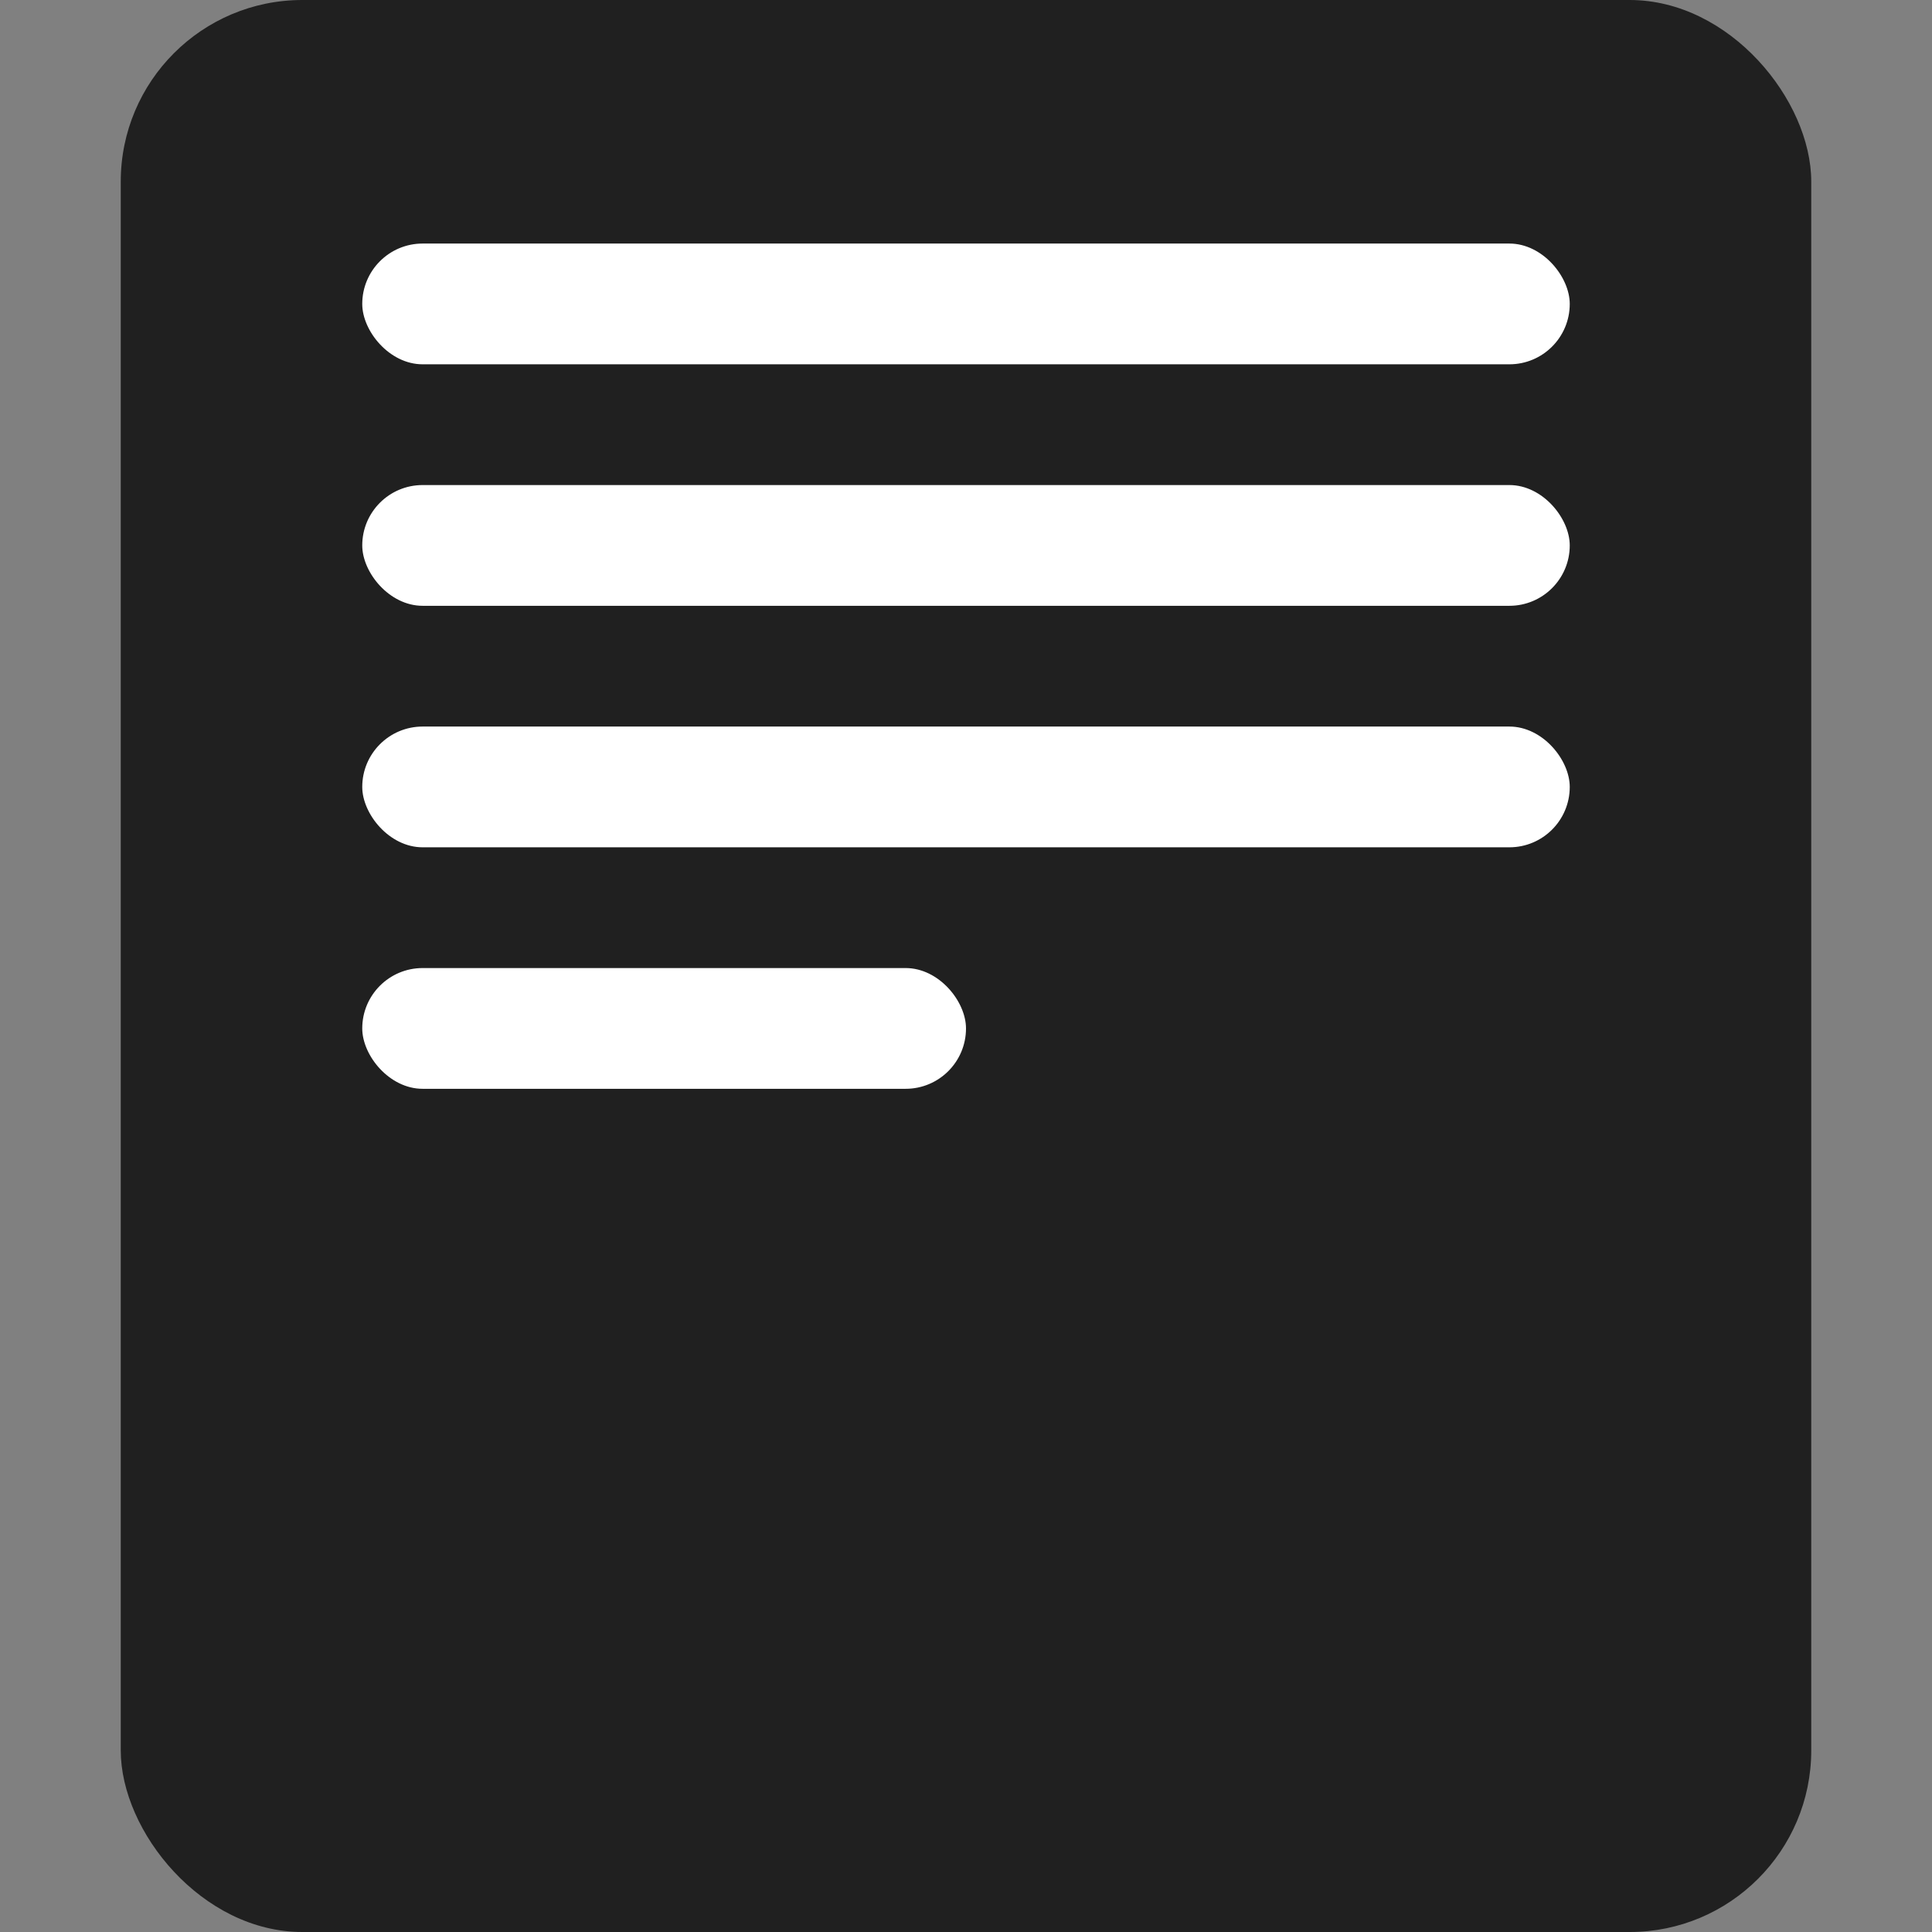 <?xml version="1.0" encoding="UTF-8" standalone="no"?>
<svg
   xmlns:dc="http://purl.org/dc/elements/1.1/"
   xmlns:cc="http://creativecommons.org/ns#"
   xmlns:rdf="http://www.w3.org/1999/02/22-rdf-syntax-ns#"
   xmlns:svg="http://www.w3.org/2000/svg"
   xmlns="http://www.w3.org/2000/svg"
   xmlns:sodipodi="http://sodipodi.sourceforge.net/DTD/sodipodi-0.dtd"
   xmlns:inkscape="http://www.inkscape.org/namespaces/inkscape"
   height="16"
   width="16"
   version="1.1"
   id="svg4"
   sodipodi:docname="folder-documents-symbolic.svg"
   inkscape:version="0.92.3 (2405546, 2018-03-11)">
  <rect width="100%" height="100%" fill="#808080" stroke="none"/>
  <defs
     id="defs8" />
  <sodipodi:namedview
     pagecolor="#ffffff"
     bordercolor="#666666"
     borderopacity="1"
     objecttolerance="10"
     gridtolerance="10"
     guidetolerance="10"
     inkscape:pageopacity="0"
     inkscape:pageshadow="2"
     inkscape:window-width="1920"
     inkscape:window-height="1539"
     id="namedview6"
     showgrid="false"
     inkscape:zoom="20.85965"
     inkscape:cx="24.233701"
     inkscape:cy="-6.8940641"
     inkscape:window-x="0"
     inkscape:window-y="27"
     inkscape:window-maximized="0"
     inkscape:current-layer="svg4" />
  <g
     id="g843"
     transform="translate(-18.071,-2.865)">
    <rect
       ry="1.504"
       y="2.865"
       x="19.071"
       height="16"
       width="14"
       id="rect1133"
       style="opacity:0.94;fill:#1a1a1a;fill-opacity:1;stroke:none;stroke-width:0.098;stroke-linecap:butt;stroke-linejoin:bevel;stroke-miterlimit:4;stroke-dasharray:none;stroke-opacity:1;paint-order:fill markers stroke" />
    <rect
       ry="0.5"
       y="4.882"
       x="21.071"
       height="1"
       width="10"
       id="rect835-6-3"
       style="fill:#ffffff;fill-opacity:1;stroke:none;stroke-width:0.186;stroke-linecap:butt;stroke-linejoin:bevel;stroke-miterlimit:4;stroke-dasharray:none;stroke-opacity:1;paint-order:fill markers stroke" />
    <rect
       ry="0.5"
       y="6.882"
       x="21.071"
       height="1"
       width="10"
       id="rect835-5-6"
       style="fill:#ffffff;fill-opacity:1;stroke:none;stroke-width:0.186;stroke-linecap:butt;stroke-linejoin:bevel;stroke-miterlimit:4;stroke-dasharray:none;stroke-opacity:1;paint-order:fill markers stroke" />
    <rect
       ry="0.5"
       y="8.882"
       x="21.071"
       height="1"
       width="10"
       id="rect835-5-5-0"
       style="fill:#ffffff;fill-opacity:1;stroke:none;stroke-width:0.186;stroke-linecap:butt;stroke-linejoin:bevel;stroke-miterlimit:4;stroke-dasharray:none;stroke-opacity:1;paint-order:fill markers stroke" />
    <rect
       ry="0.5"
       y="10.882"
       x="21.071"
       height="1"
       width="5"
       id="rect835-5-3-2-6"
       style="fill:#ffffff;fill-opacity:1;stroke:none;stroke-width:0.131;stroke-linecap:butt;stroke-linejoin:bevel;stroke-miterlimit:4;stroke-dasharray:none;stroke-opacity:1;paint-order:fill markers stroke" />
  </g>
</svg>
